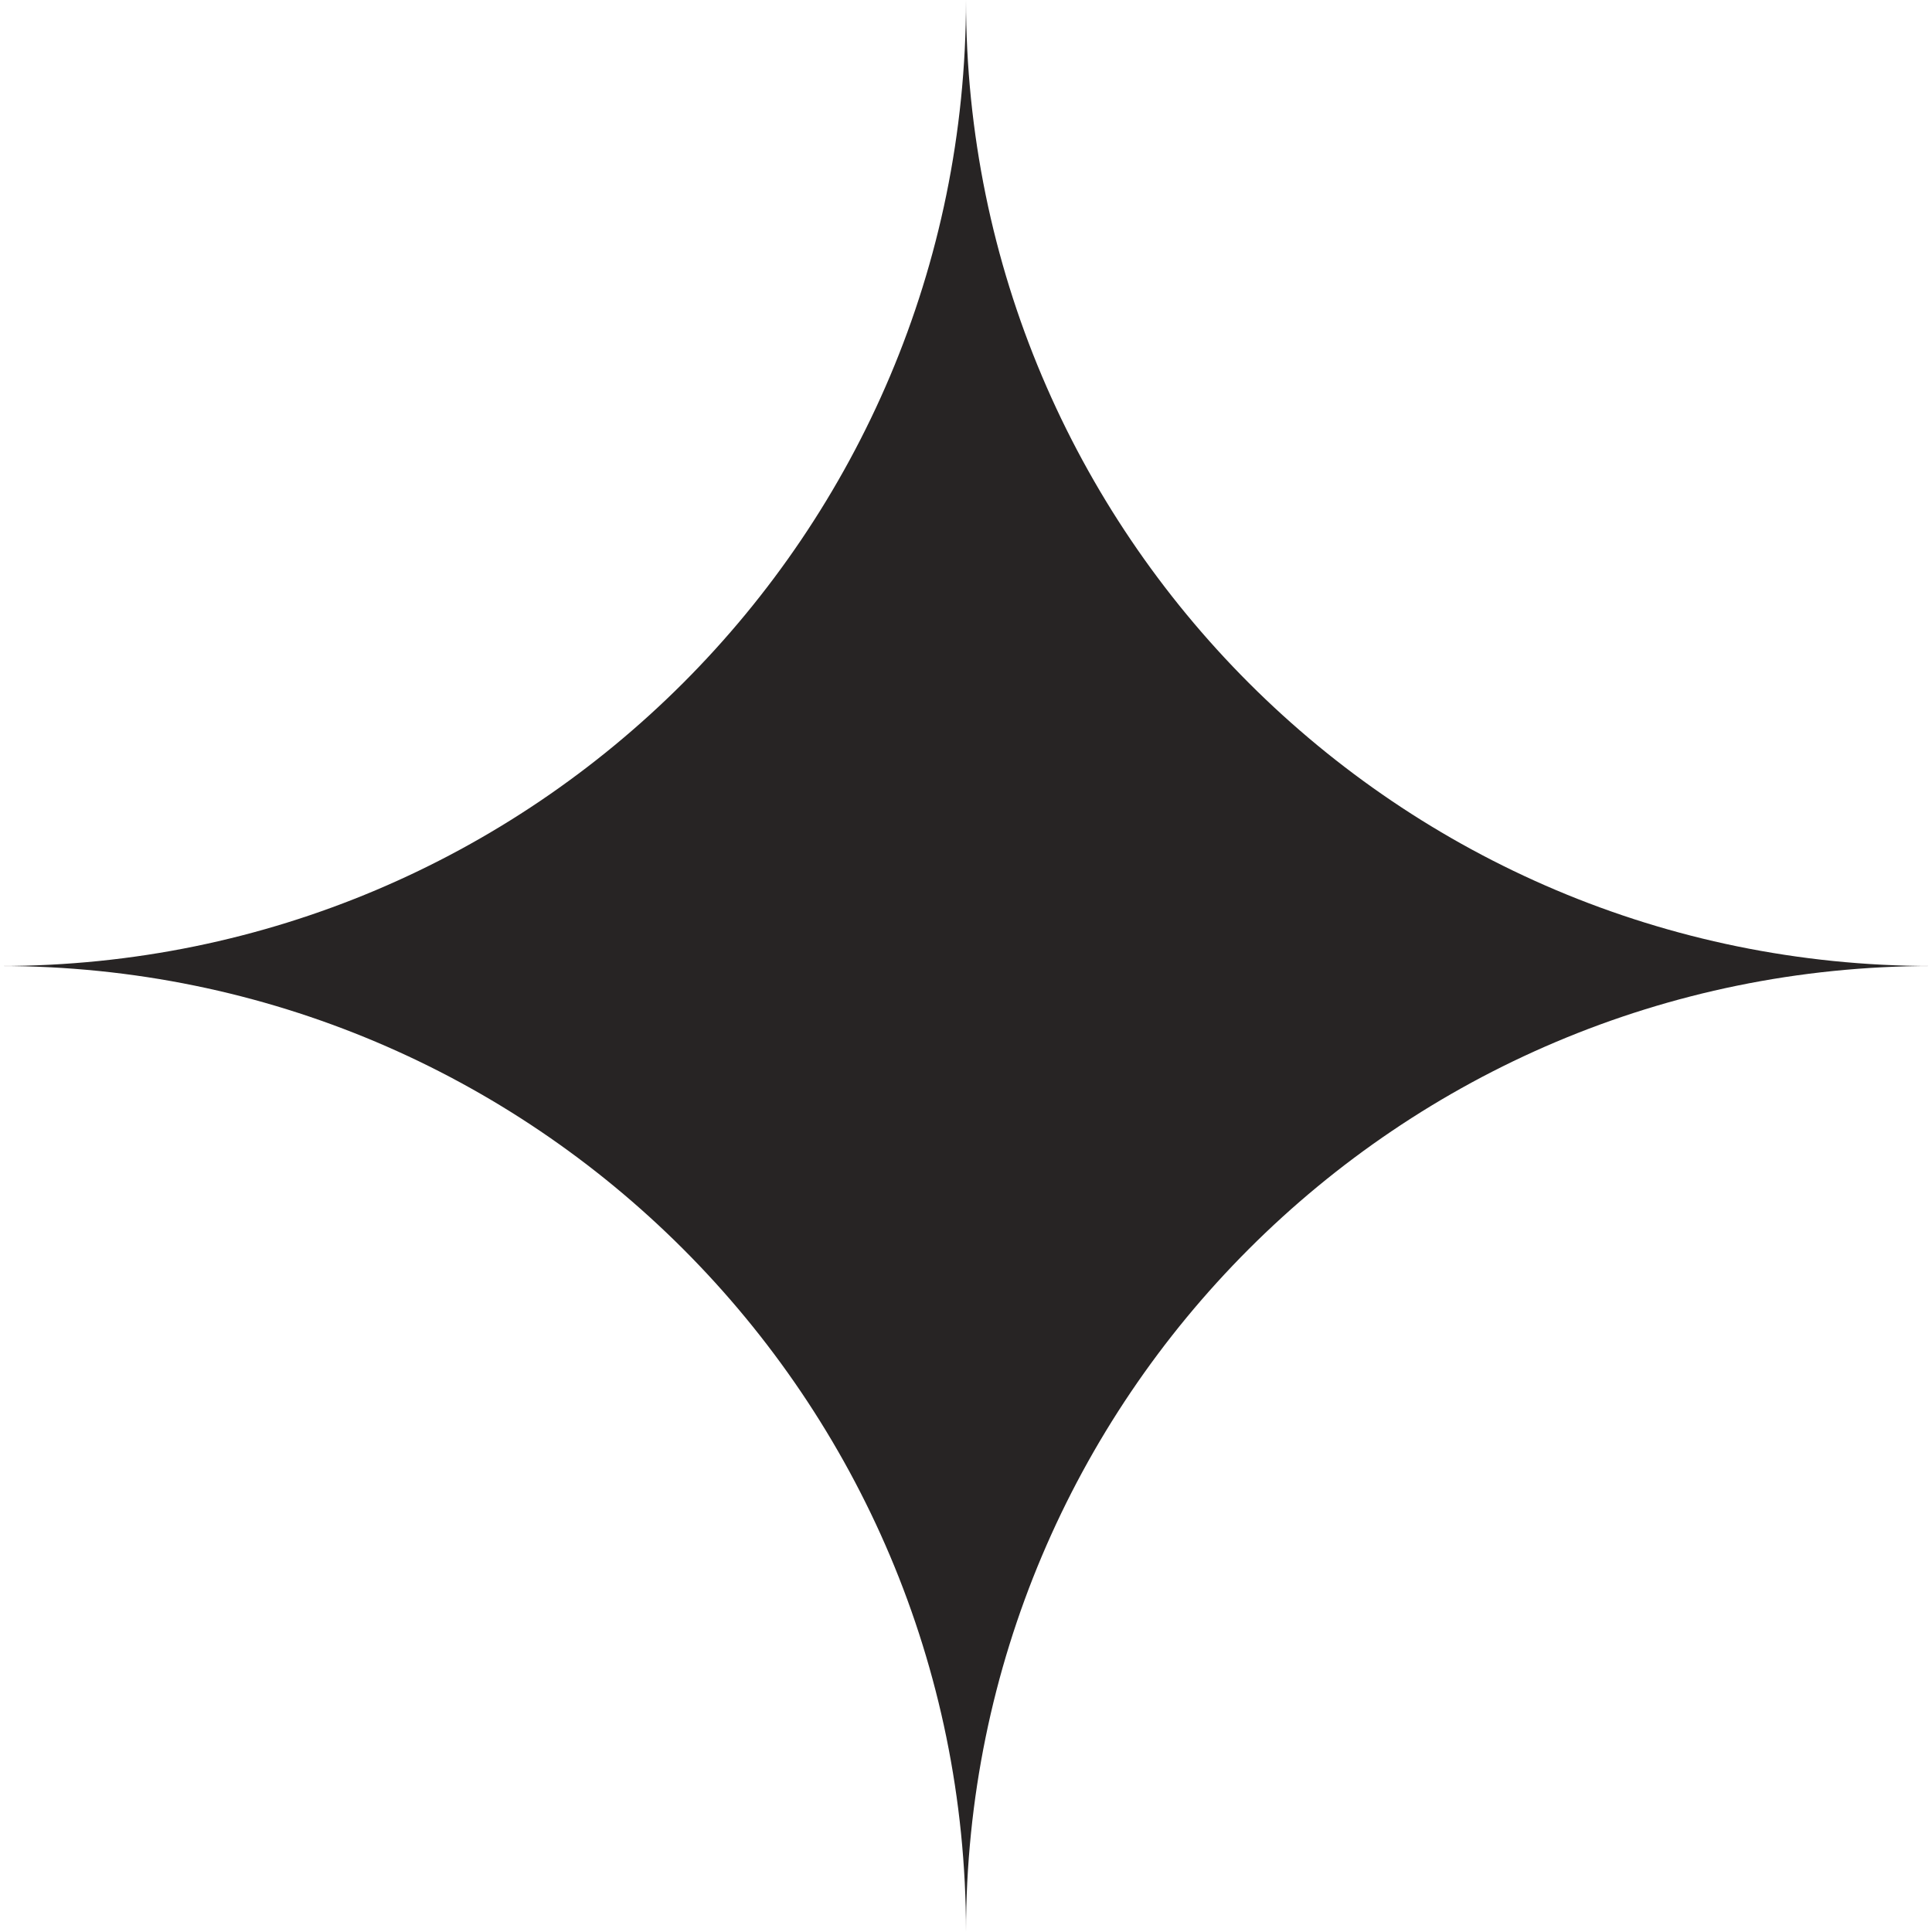 <svg  viewBox="0 0 48 48" fill="none" xmlns="http://www.w3.org/2000/svg">
<path fill-rule="evenodd" clip-rule="evenodd" d="M0 24C13.255 24 24 34.745 24 48C24 34.745 34.745 24 48 24C34.745 24 24 13.255 24 0C24 13.255 13.255 24 0 24Z" fill="#272424"/>
</svg>
